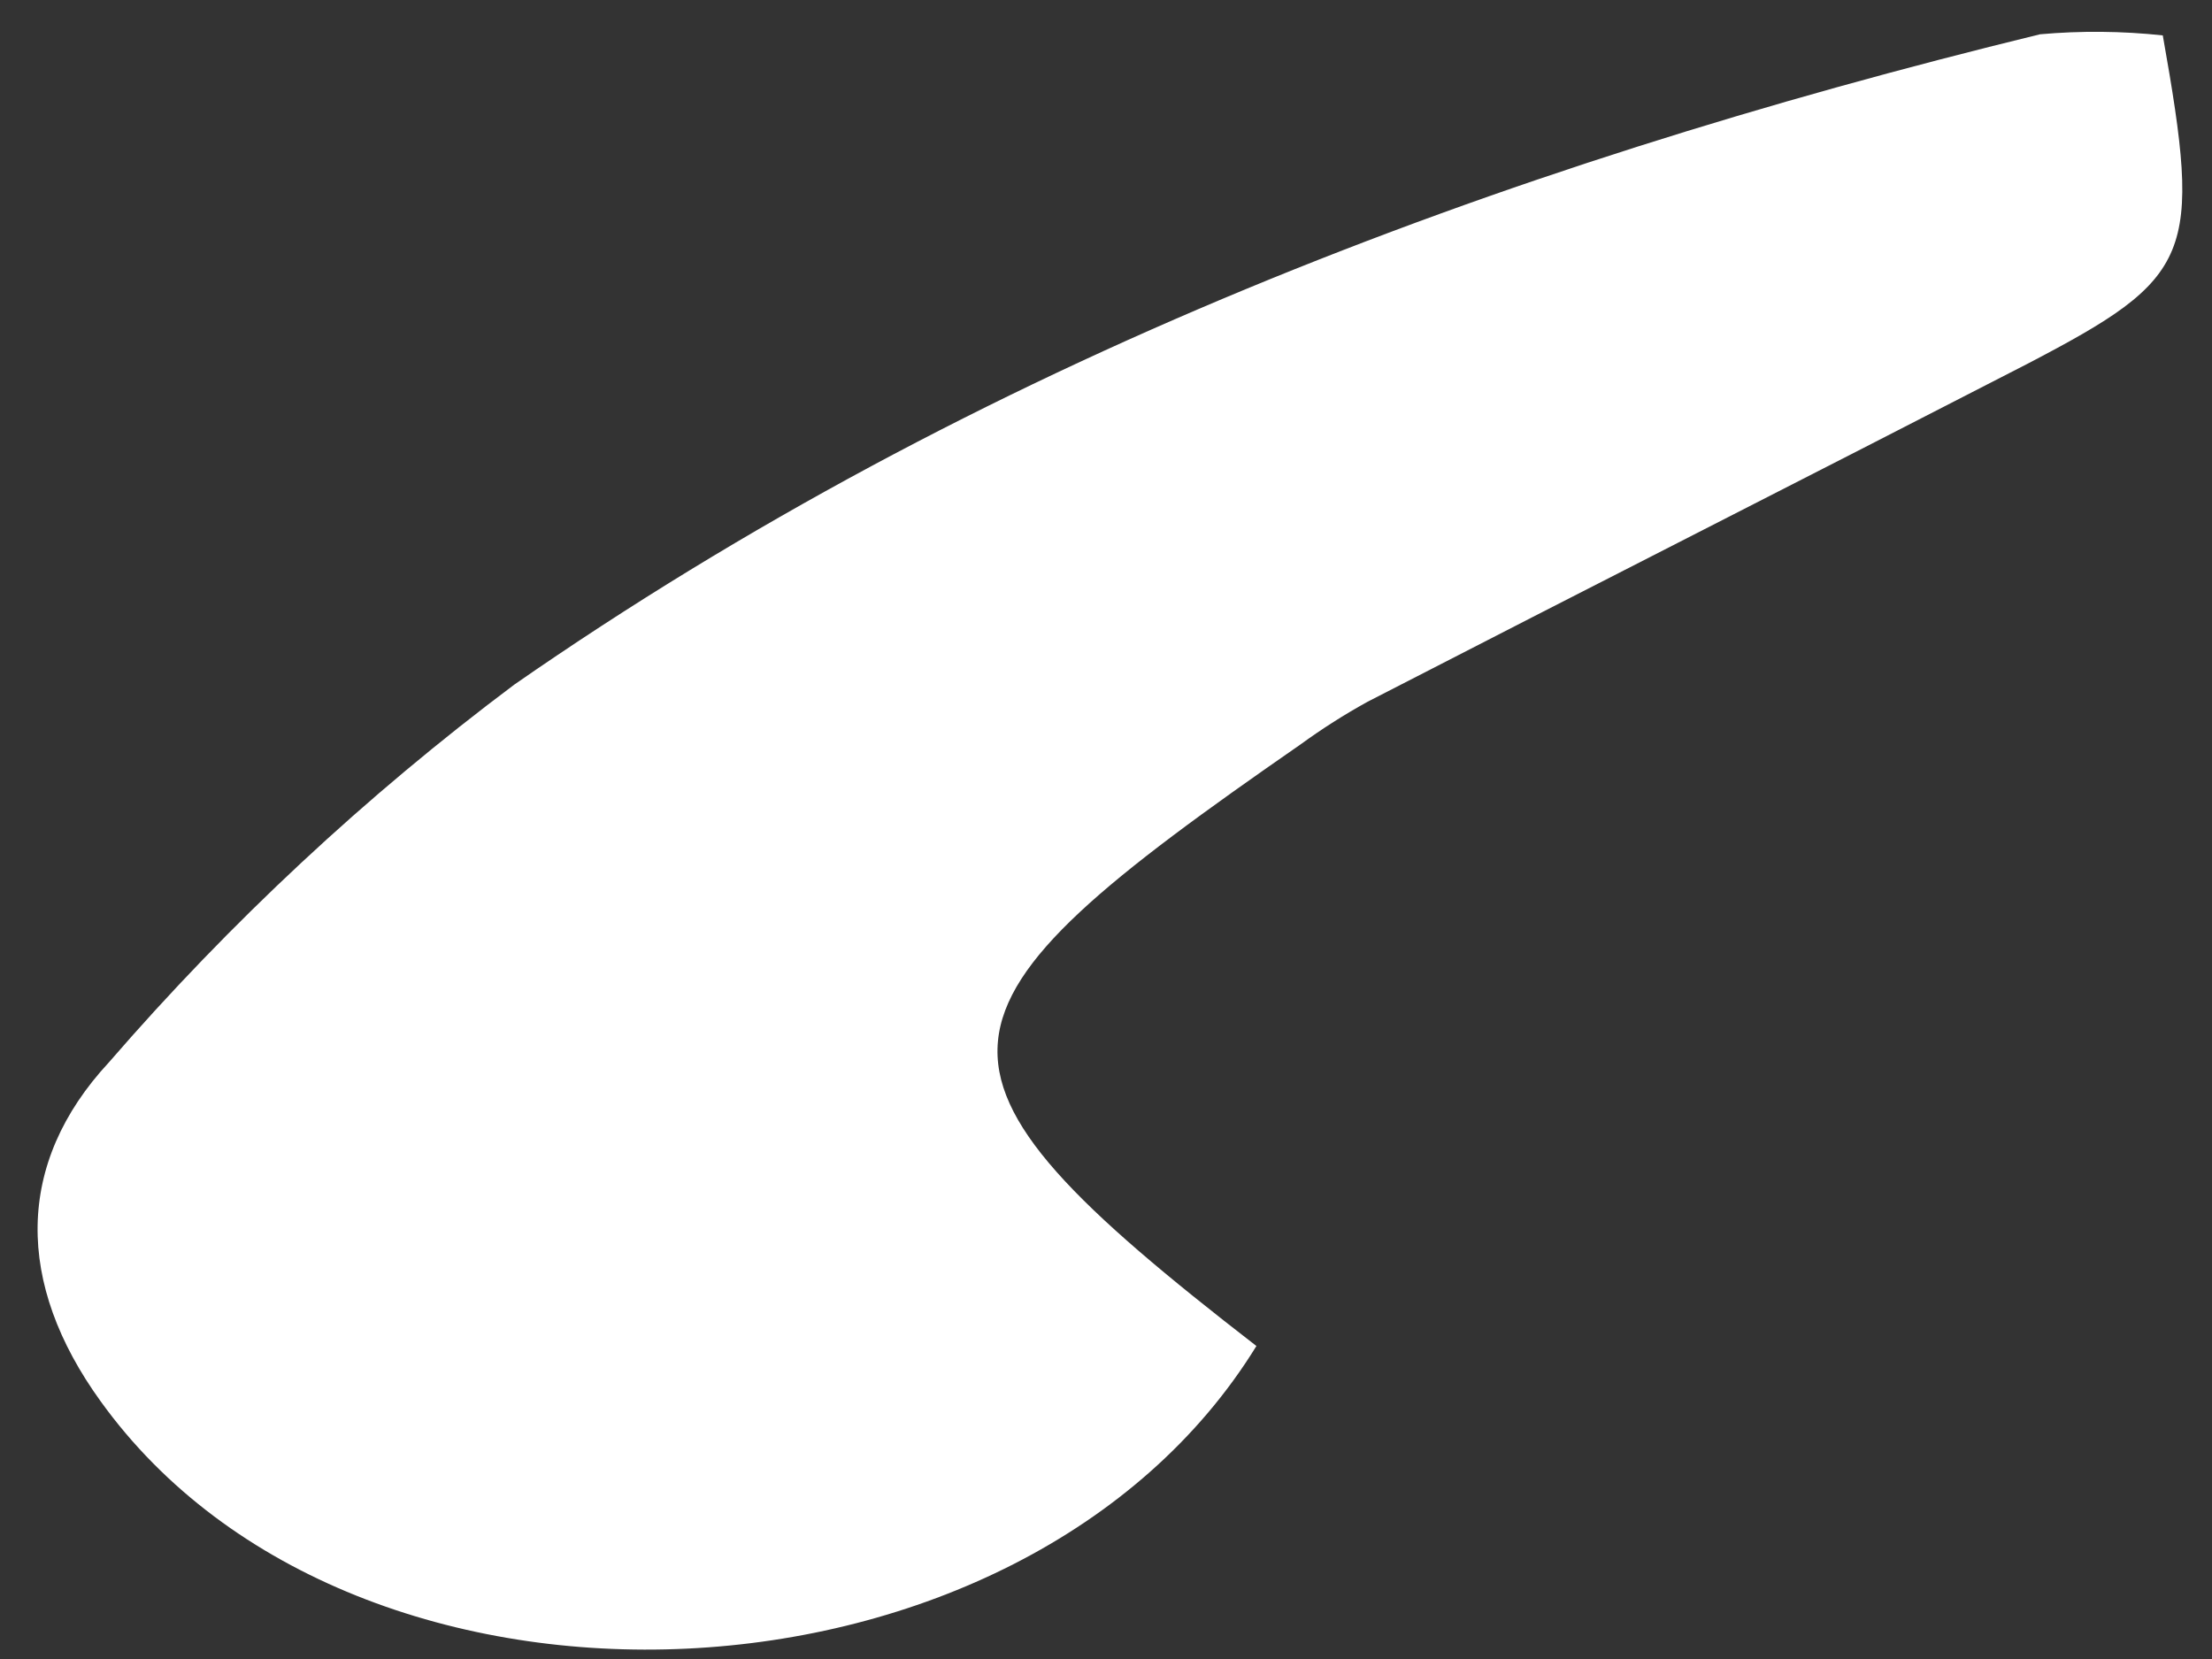 <svg width="40" height="30" viewBox="0 0 40 30" fill="none" xmlns="http://www.w3.org/2000/svg">
<rect x="0" y="0" width="40" height="30" fill="#333333" stroke="none"/>
<path d="M39.11 0.64C39.82 4.64 39.67 5.01 36.66 6.58C32.66 8.64 28.71 10.64 24.73 12.69C24.311 12.921 23.907 13.178 23.52 13.46C16.52 18.31 16.19 19.29 22.72 24.34C18.51 31.18 6.44 31.76 1.82 25.34C0.28 23.21 0.27 21.04 1.97 19.21C4.162 16.678 6.619 14.388 9.3 12.38C17.65 6.58 27.05 3.02 36.89 0.62C37.629 0.554 38.373 0.561 39.11 0.64V0.64Z" fill="white"/>
</svg>
